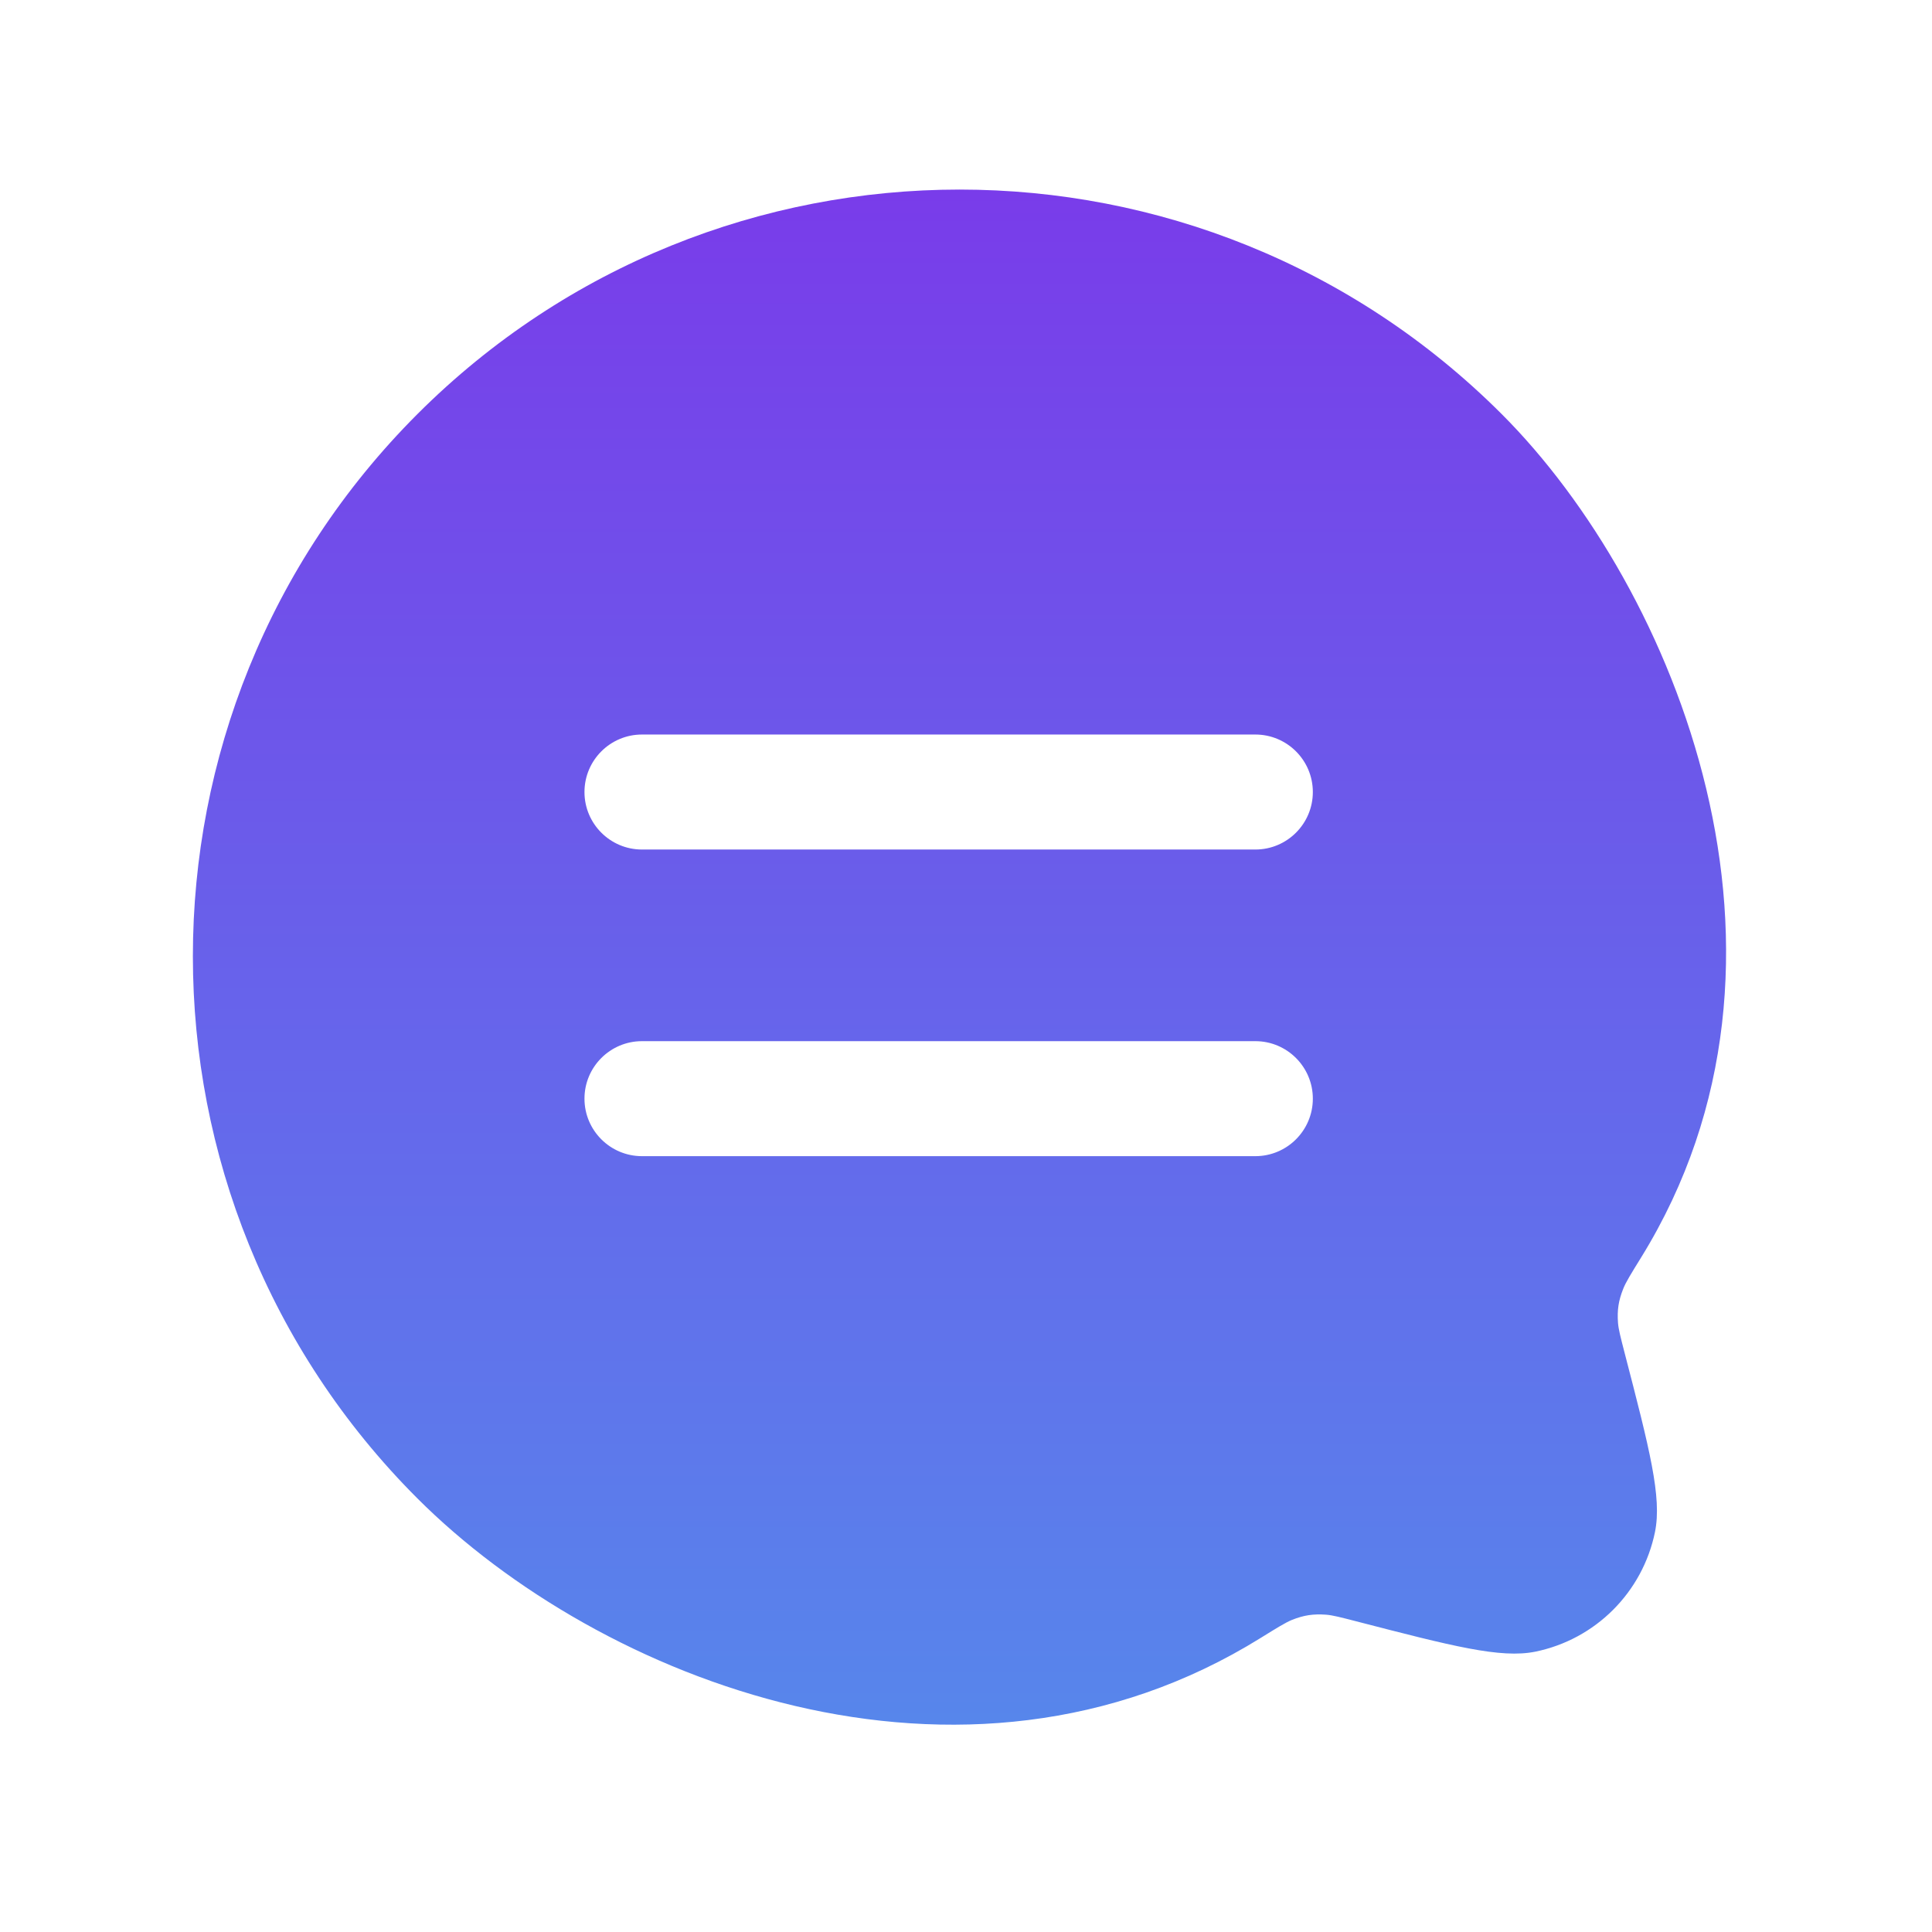 <svg width="21" height="21" viewBox="0 0 21 21" fill="none" xmlns="http://www.w3.org/2000/svg">
<path fill-rule="evenodd" clip-rule="evenodd" d="M17.839 13.667C19.852 10.409 18.216 6.394 16.323 4.501C13.068 1.247 7.792 1.247 4.537 4.501C1.283 7.756 1.283 13.032 4.537 16.287C6.511 18.26 10.452 19.824 13.704 17.803C13.883 17.692 13.974 17.636 14.042 17.608C14.173 17.556 14.274 17.541 14.414 17.551C14.488 17.557 14.571 17.579 14.738 17.622C15.786 17.893 16.31 18.029 16.688 17.953C17.343 17.819 17.855 17.307 17.989 16.652C18.066 16.274 17.93 15.75 17.658 14.702C17.615 14.535 17.593 14.452 17.587 14.379C17.577 14.238 17.592 14.139 17.644 14.008C17.671 13.939 17.727 13.848 17.839 13.667ZM6.978 7.984C6.633 7.984 6.353 8.264 6.353 8.609C6.353 8.954 6.633 9.234 6.978 9.234H13.645C13.99 9.234 14.27 8.954 14.27 8.609C14.27 8.264 13.99 7.984 13.645 7.984H6.978ZM6.978 11.317C6.633 11.317 6.353 11.597 6.353 11.942C6.353 12.287 6.633 12.567 6.978 12.567H13.645C13.99 12.567 14.27 12.287 14.27 11.942C14.27 11.597 13.99 11.317 13.645 11.317H6.978Z" fill="url(#paint0_linear_757_18029)"/>
<defs>
<linearGradient id="paint0_linear_757_18029" x1="10.429" y1="2.061" x2="10.429" y2="18.746" gradientUnits="userSpaceOnUse">
<stop stop-color="#793CEA"/>
<stop offset="1" stop-color="#5786EB"/>
</linearGradient>
</defs>
</svg>
